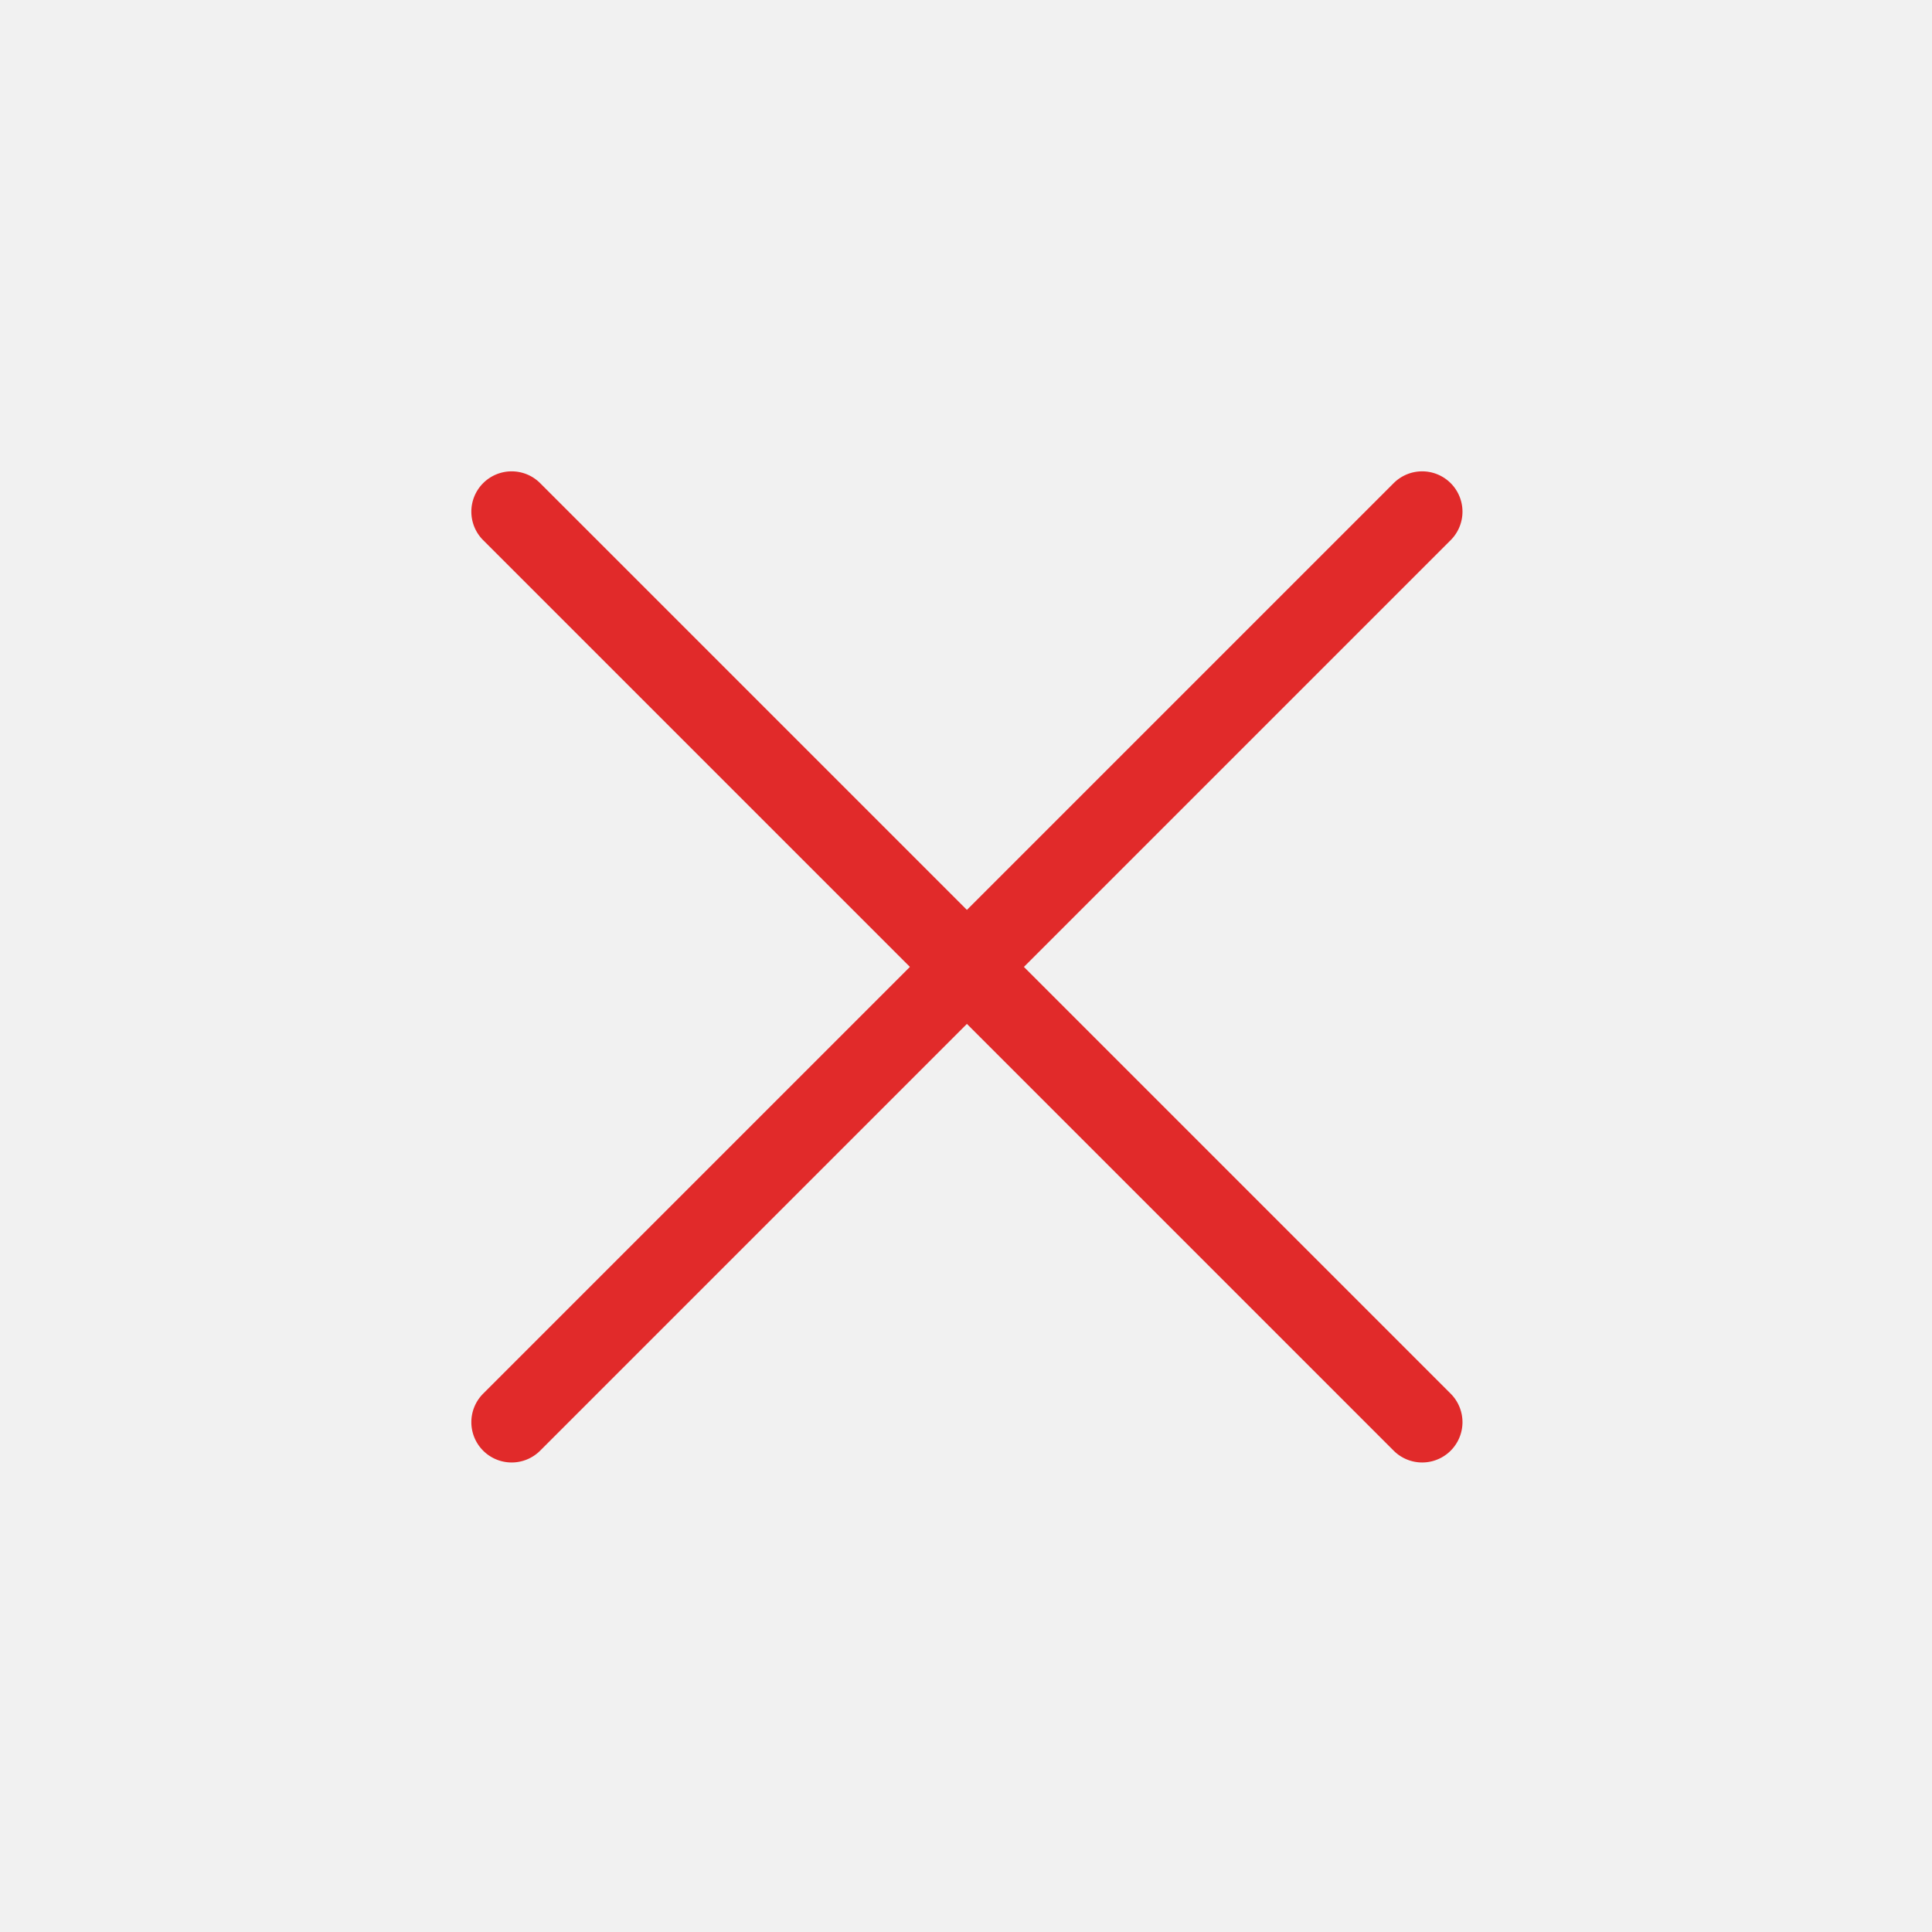 <?xml version="1.0" encoding="UTF-8" standalone="no"?>
<!-- Created with Inkscape (http://www.inkscape.org/) -->

<svg
   width="24"
   height="24"
   viewBox="0 0 6.35 6.35"
   version="1.1"
   id="svg5"
   xml:space="preserve"
   inkscape:version="1.2.1 (9c6d41e410, 2022-07-14)"
   sodipodi:docname="cerrar.svg"
   inkscape:export-filename="cerrar.png"
   inkscape:export-xdpi="96"
   inkscape:export-ydpi="96"
   xmlns:inkscape="http://www.inkscape.org/namespaces/inkscape"
   xmlns:sodipodi="http://sodipodi.sourceforge.net/DTD/sodipodi-0.dtd"
   xmlns="http://www.w3.org/2000/svg"
   xmlns:svg="http://www.w3.org/2000/svg"><sodipodi:namedview
     id="namedview7"
     pagecolor="#ffffff"
     bordercolor="#000000"
     borderopacity="0.25"
     inkscape:showpageshadow="2"
     inkscape:pageopacity="0.0"
     inkscape:pagecheckerboard="0"
     inkscape:deskcolor="#d1d1d1"
     inkscape:document-units="mm"
     showgrid="false"
     inkscape:lockguides="true"
     inkscape:zoom="11.313708"
     inkscape:cx="6.0546018"
     inkscape:cy="12.241786"
     inkscape:window-width="1350"
     inkscape:window-height="695"
     inkscape:window-x="0"
     inkscape:window-y="0"
     inkscape:window-maximized="1"
     inkscape:current-layer="layer1"><inkscape:grid
       type="xygrid"
       id="grid132" /></sodipodi:namedview><defs
     id="defs2"><inkscape:path-effect
       effect="fillet_chamfer"
       id="path-effect945"
       is_visible="true"
       lpeversion="1"
       satellites_param="F,0,0,1,0,0.5,0,1 @ F,0,1,1,0,0.5,0,1 @ F,0,0,1,0,0.5,0,1 @ F,0,0,1,0,0.5,0,1"
       unit="px"
       method="auto"
       mode="F"
       radius="0"
       chamfer_steps="1"
       flexible="false"
       use_knot_distance="true"
       apply_no_radius="true"
       apply_with_radius="true"
       only_selected="false"
       hide_knots="false"
       nodesatellites_param="F,0,0,1,0,0.5,0,1 @ F,0,1,1,0,0.5,0,1 @ F,0,0,1,0,0.5,0,1 @ F,0,0,1,0,0.5,0,1" /></defs><g
     inkscape:label="Capa 1"
     inkscape:groupmode="layer"
     id="layer1"><rect
       style="opacity:1;fill:#f1f1f1;stroke-width:0.2;fill-opacity:1"
       id="rect186"
       width="6.35"
       height="6.35"
       x="0"
       y="0"
       ry="0" /><g
       inkscape:label="Capa 1"
       id="layer1-5"
       transform="matrix(0.265,0,0,0.265,1.058,1.058)"
       style="fill:#e12a2a;fill-opacity:1"><path
         style="color:#000000;fill:#e12a2a;-inkscape-stroke:none;fill-opacity:1"
         d="M 2,2 A 0.5,0.5 90 0 0 2,2.707 L 13.293,14 A 0.5,0.5 9.5492979e-7 0 0 14,14 v 0 a 0.5,0.5 90 0 0 0,-0.707 L 2.707,2 A 0.5,0.5 -180 0 0 2,2 Z"
         id="path859" /><path
         style="color:#000000;fill:#e12a2a;-inkscape-stroke:none;fill-opacity:1"
         d="m 14,2 a 0.5,0.5 0 0 1 0,0.707 L 2.707,14 a 0.5,0.5 0 0 1 -0.707,0 v 0 a 0.5,0.5 0 0 1 0,-0.707 L 13.293,2 A 0.5,0.5 0 0 1 14,2 Z"
         id="path1140" /></g></g></svg>
